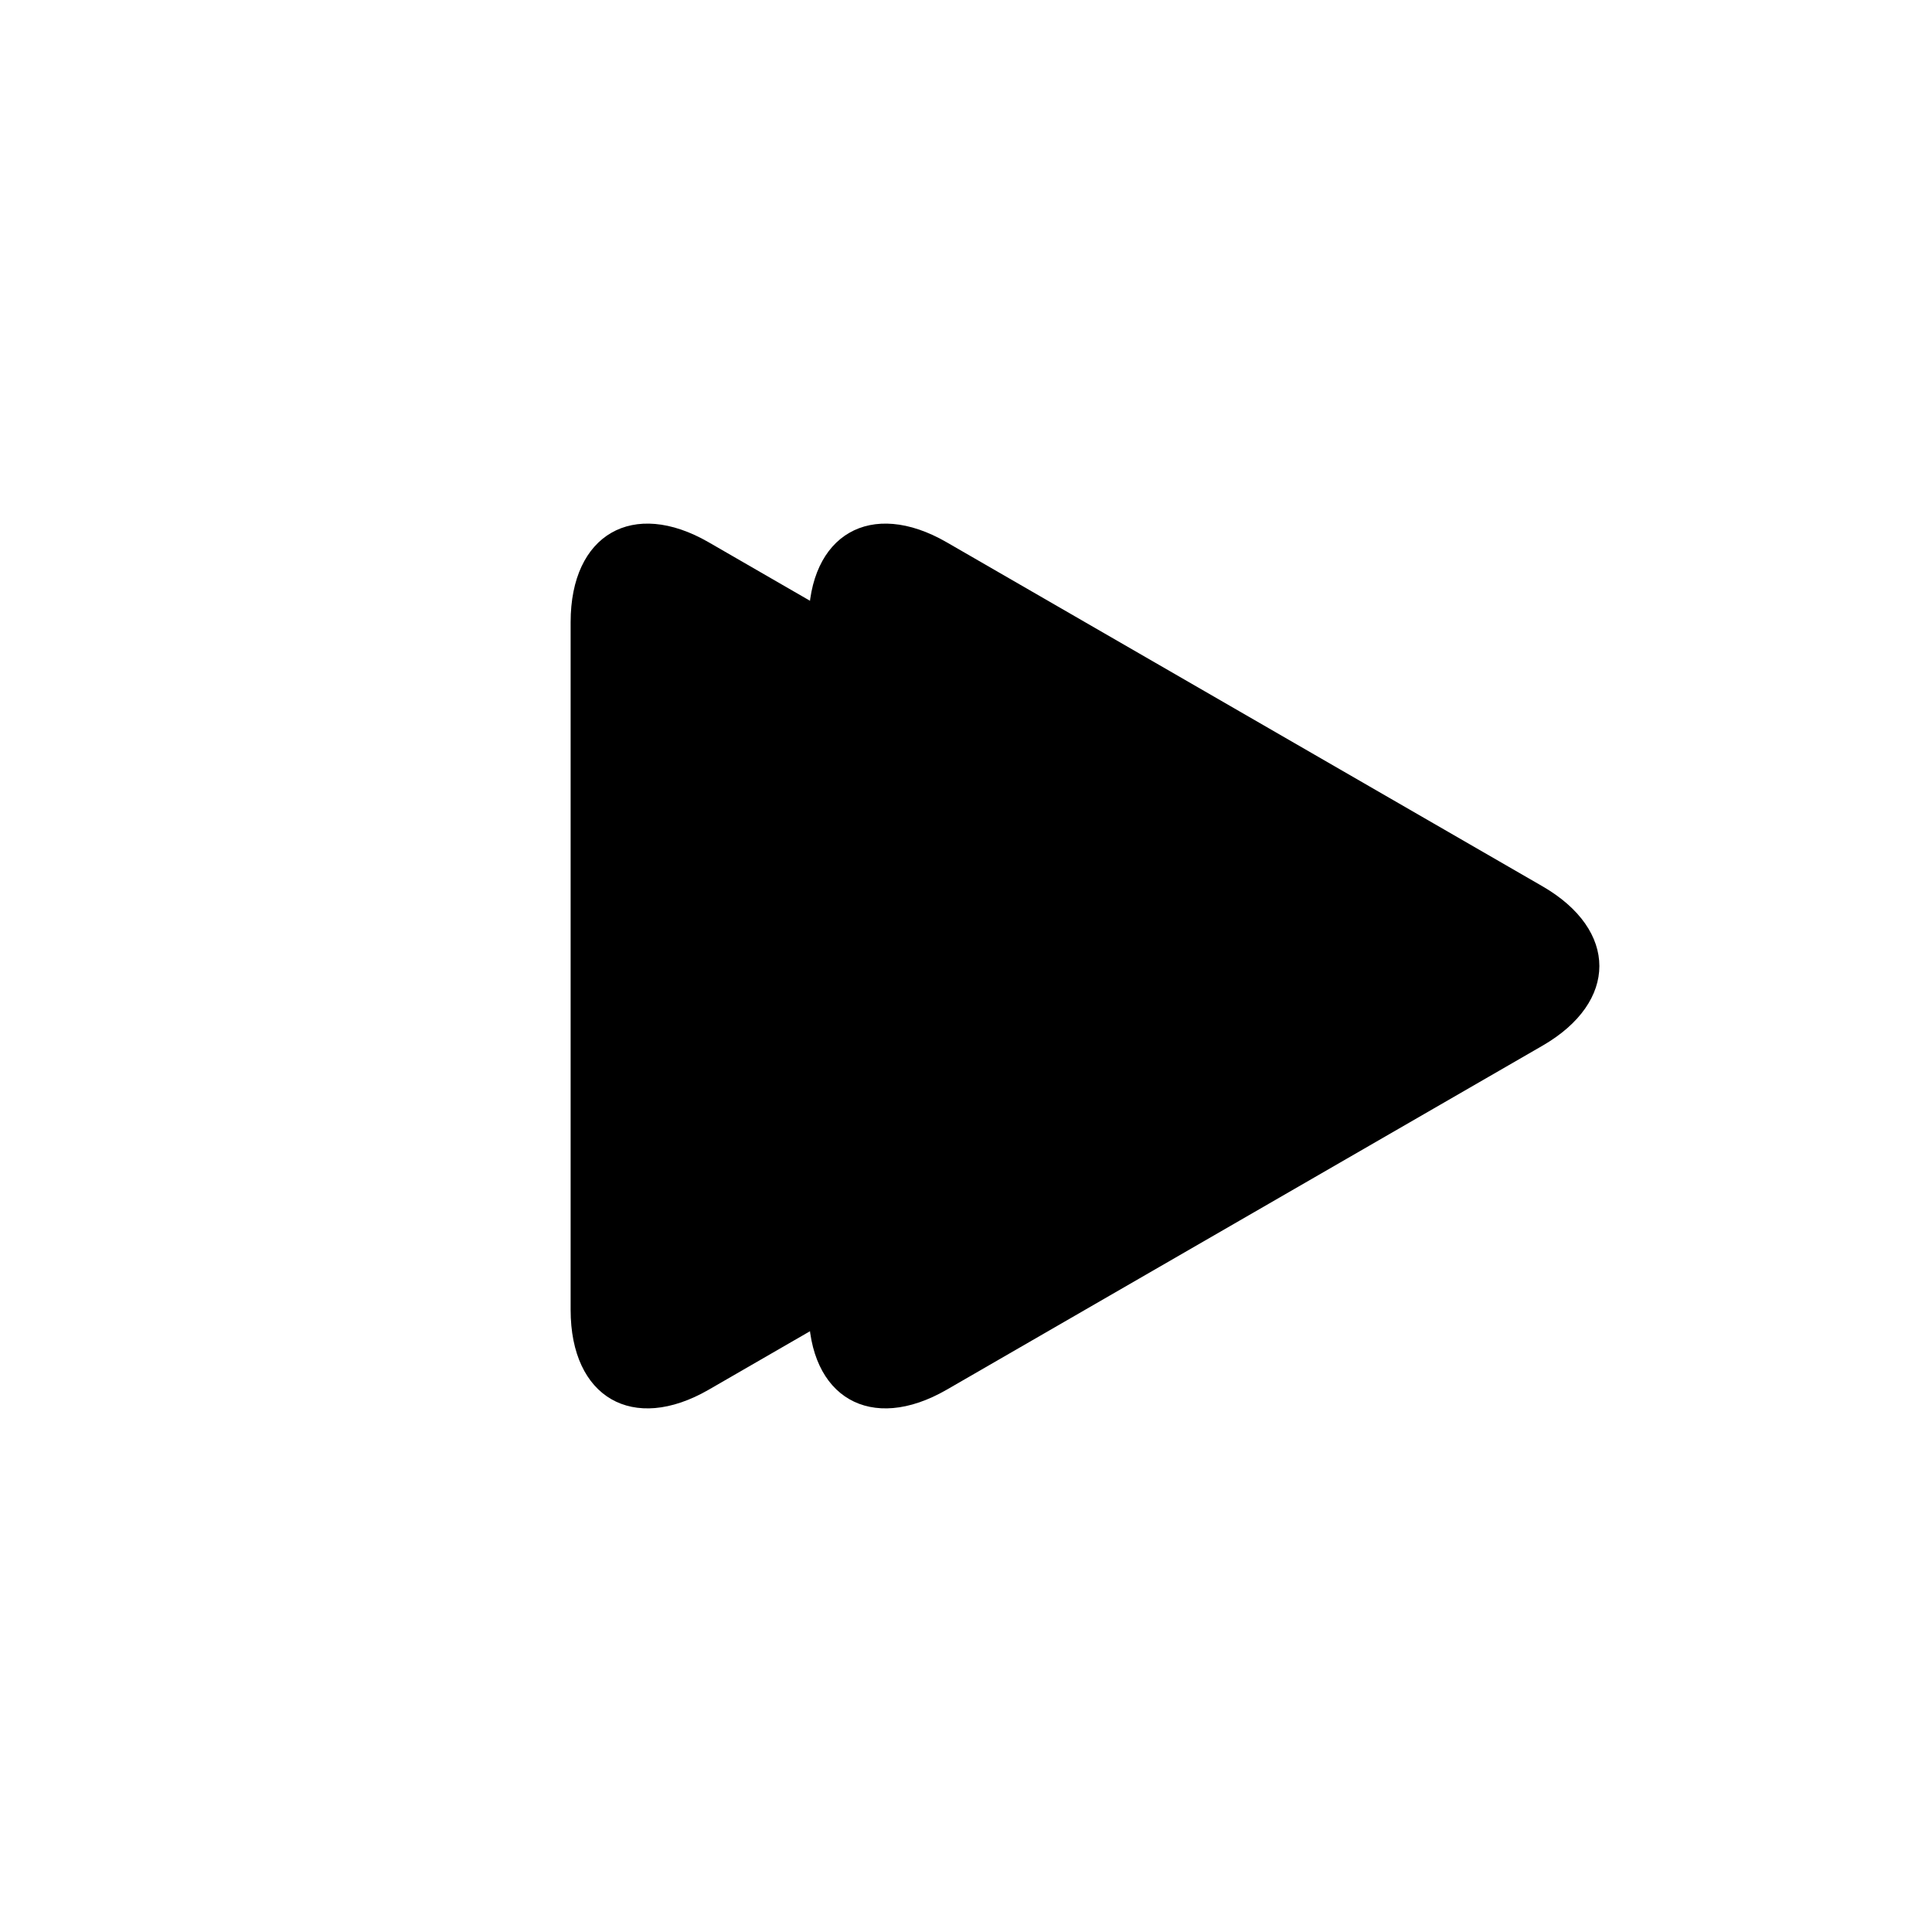 <svg viewBox="0 0 138 138" style="overflow: hidden; position: relative;" width="138" version="1.1" height="138">
    <defs>
        <linearGradient gradientTransform="matrix(1,0,0,1,0,0)" y2="0" x2="6.123233995736766e-17" y1="1" x1="0"
            id="188590-_03CA45-_AF00AA">
            <stop stop-color="#000000" offset="0%" />
            <stop stop-color="#000000" offset="100%" />
        </linearGradient>
    </defs>
    <path stroke-width="0.263" transform="matrix(3.8,0,0,3.8,8.201,8.2)" fill-opacity="1" opacity="1"
        d="M11.166,23.963L22.359,17.5C23.789,16.676,23.789,15.325,22.359,14.5L11.166,8.037C9.737,7.211,8.568,7.887,8.568,9.537V22.463C8.568,24.113,9.737,24.789,11.166,23.963Z"
        stroke="none" fill="url(#188590-_03CA45-_AF00AA)" style="opacity: 1; fill-opacity: 1;" />

        <path id="speedArrow" stroke-width="0.263" transform=" translate(17) matrix(3.8,0,0,3.8,8.201,8.2)" fill-opacity="1" opacity="1"
        d="M11.166,23.963L22.359,17.5C23.789,16.676,23.789,15.325,22.359,14.5L11.166,8.037C9.737,7.211,8.568,7.887,8.568,9.537V22.463C8.568,24.113,9.737,24.789,11.166,23.963Z"
        stroke="none" fill="url(#188590-_03CA45-_AF00AA)" style="opacity: 1; fill-opacity: 1;" />

    
    </svg> 